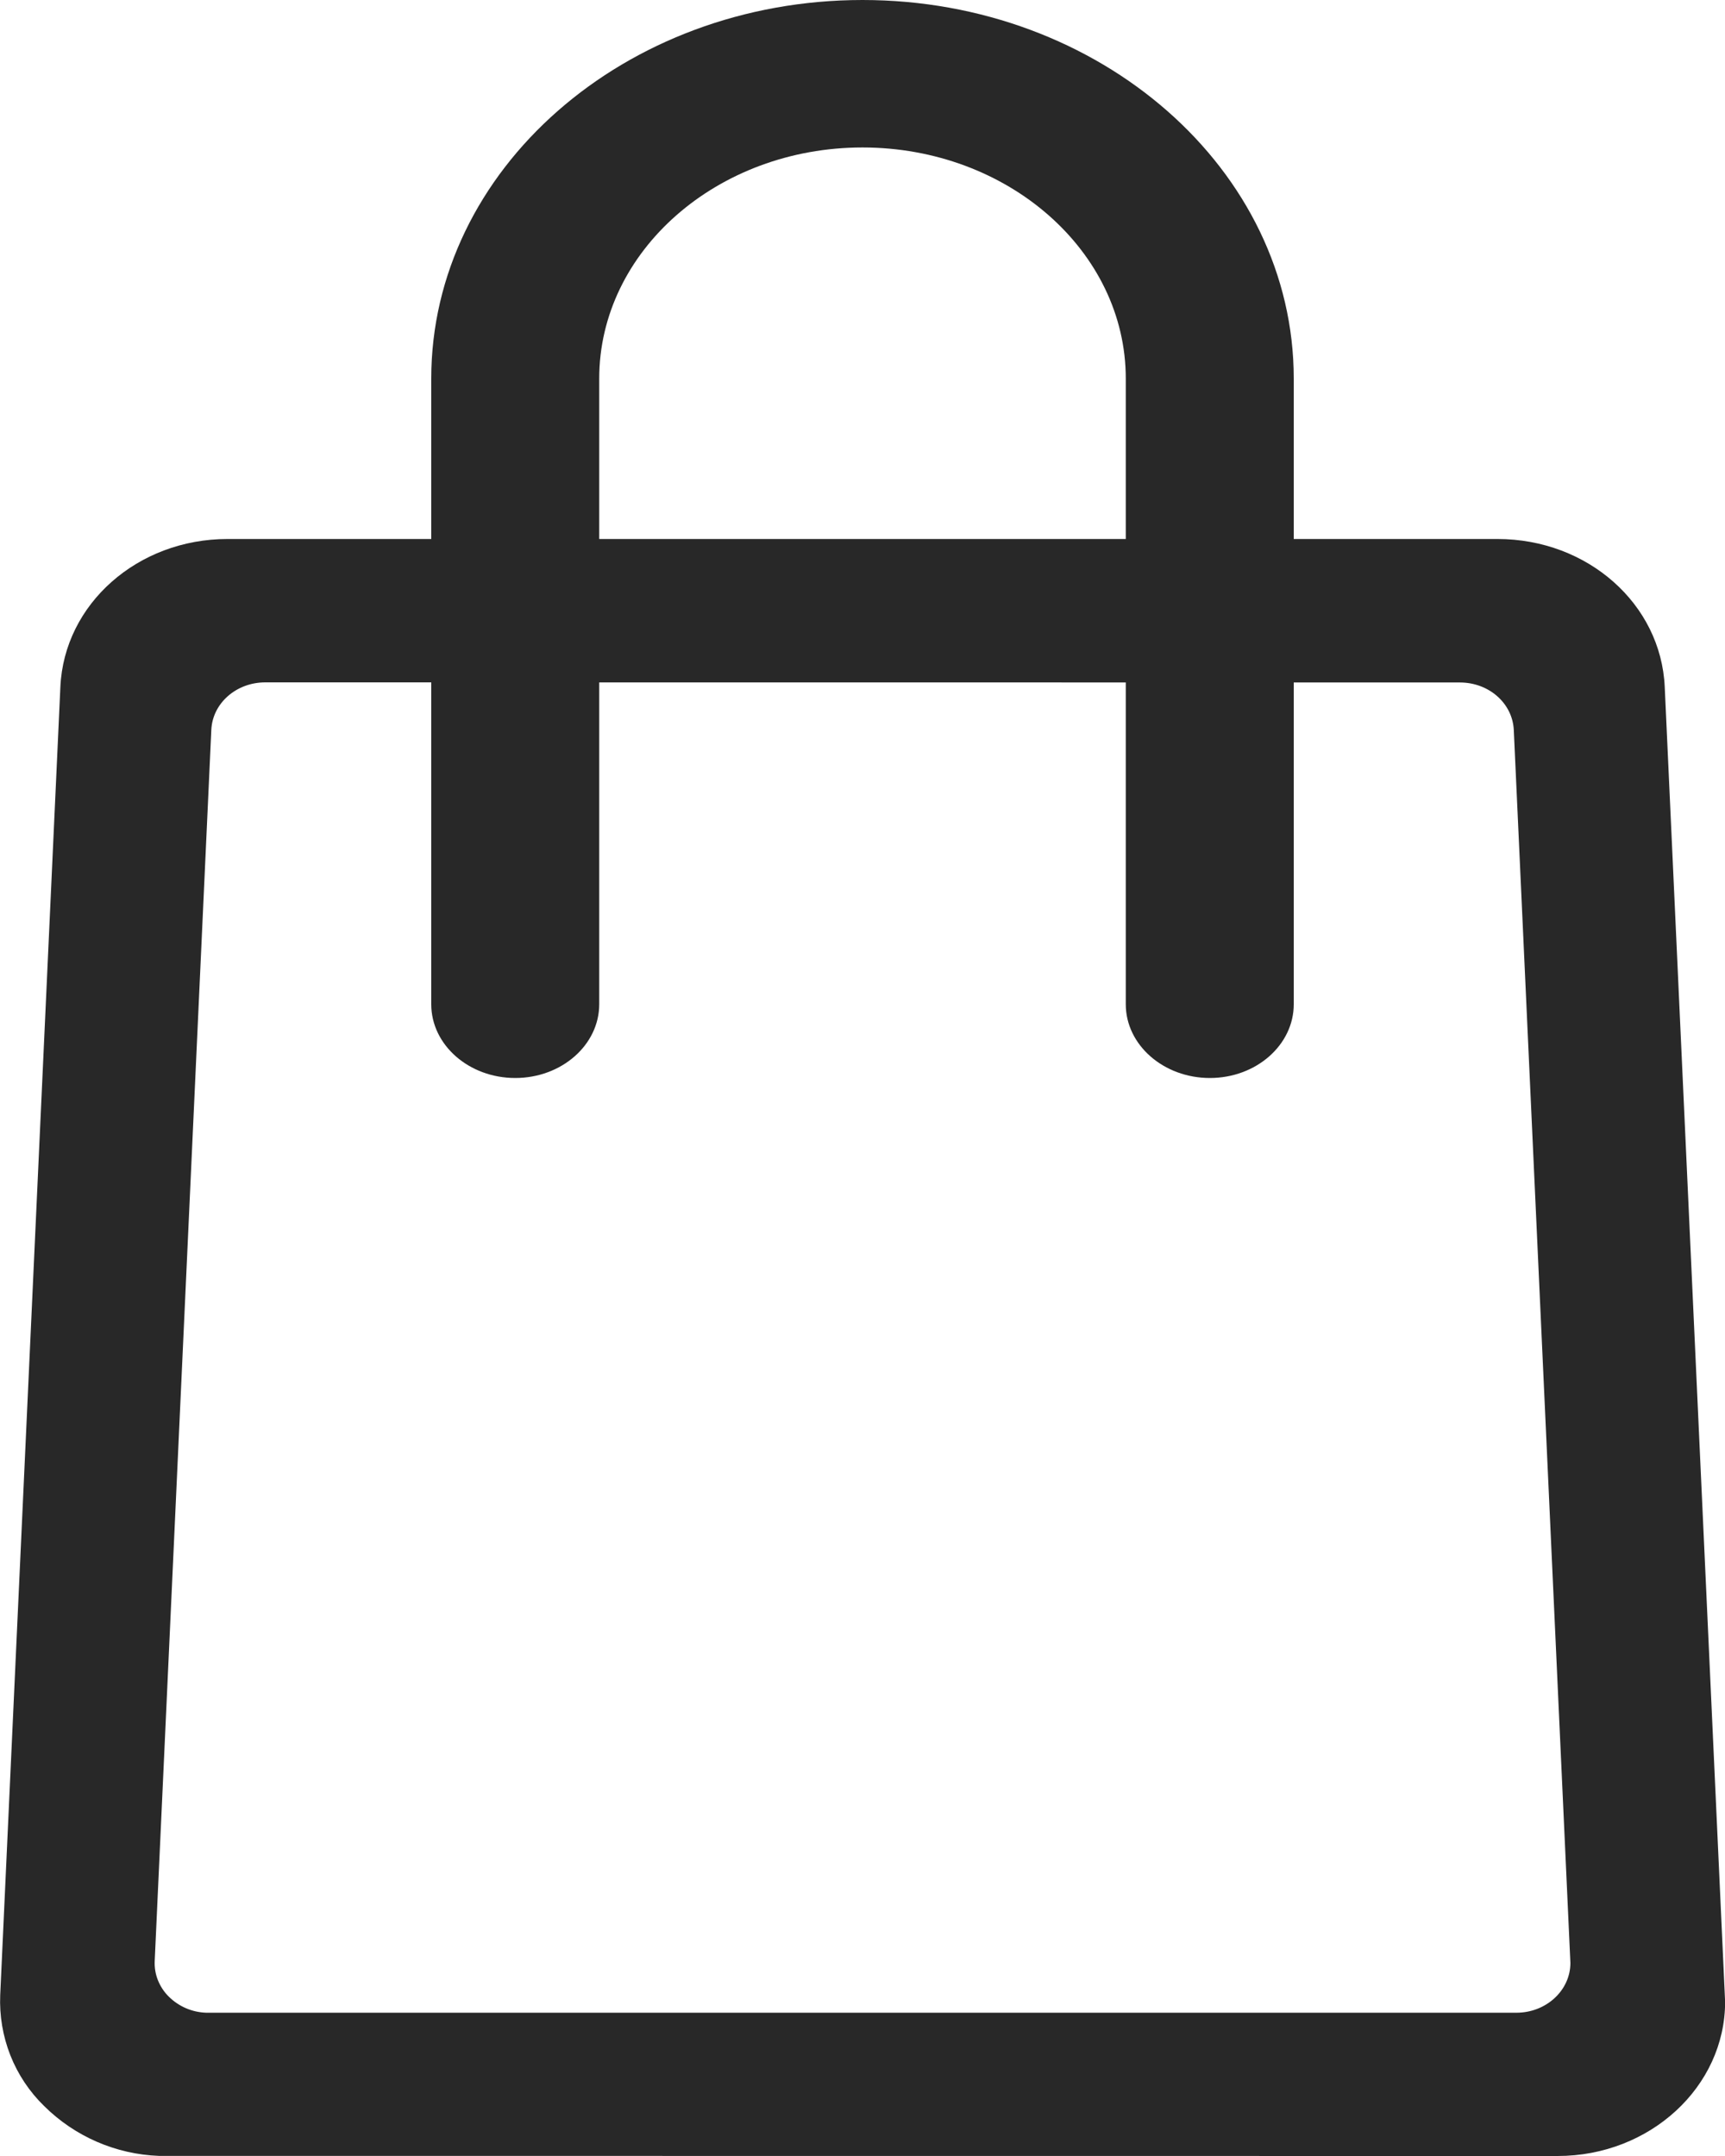 <svg width="16" height="20" viewBox="0 0 16 20" fill="none" xmlns="http://www.w3.org/2000/svg">
<g clip-path="url(#clip0_1469_1989)">
<path fill-rule="evenodd" clip-rule="evenodd" d="M4 3.512V9.316C4 9.693 4.349 10 4.779 10C5.209 10 5.558 9.693 5.558 9.316V3.512C5.558 2.33 6.653 1.368 8 1.368C9.347 1.368 10.442 2.33 10.442 3.512V9.316C10.442 9.693 10.792 10 11.222 10C11.652 10 12 9.693 12 9.316V3.512C12 1.575 10.206 0 8 0C5.794 0 4 1.575 4 3.512Z" fill="#282828"/>
<path fill-rule="evenodd" clip-rule="evenodd" d="M2.46 6.33C2.191 6.33 1.971 6.524 1.96 6.771L1.435 18.19C1.432 18.251 1.442 18.313 1.465 18.37C1.488 18.427 1.522 18.479 1.566 18.522C1.659 18.614 1.783 18.667 1.914 18.671H14.065C14.341 18.671 14.566 18.464 14.566 18.209L14.041 6.773C14.03 6.525 13.811 6.331 13.541 6.331L2.46 6.33ZM14.448 20L1.474 19.999C1.074 19.984 0.694 19.819 0.41 19.537C0.273 19.404 0.166 19.243 0.096 19.066C0.026 18.888 -0.006 18.698 0.002 18.507L0.56 6.372C0.595 5.602 1.277 5 2.11 5H13.89C14.725 5 15.406 5.602 15.441 6.372L16.001 18.569C16.001 19.358 15.304 20 14.448 20Z" fill="#282828"/>
</g>
<defs>
<clipPath id="clip0_1469_1989">
<rect width="16" height="20" fill="white"/>
</clipPath>
</defs>
</svg>
